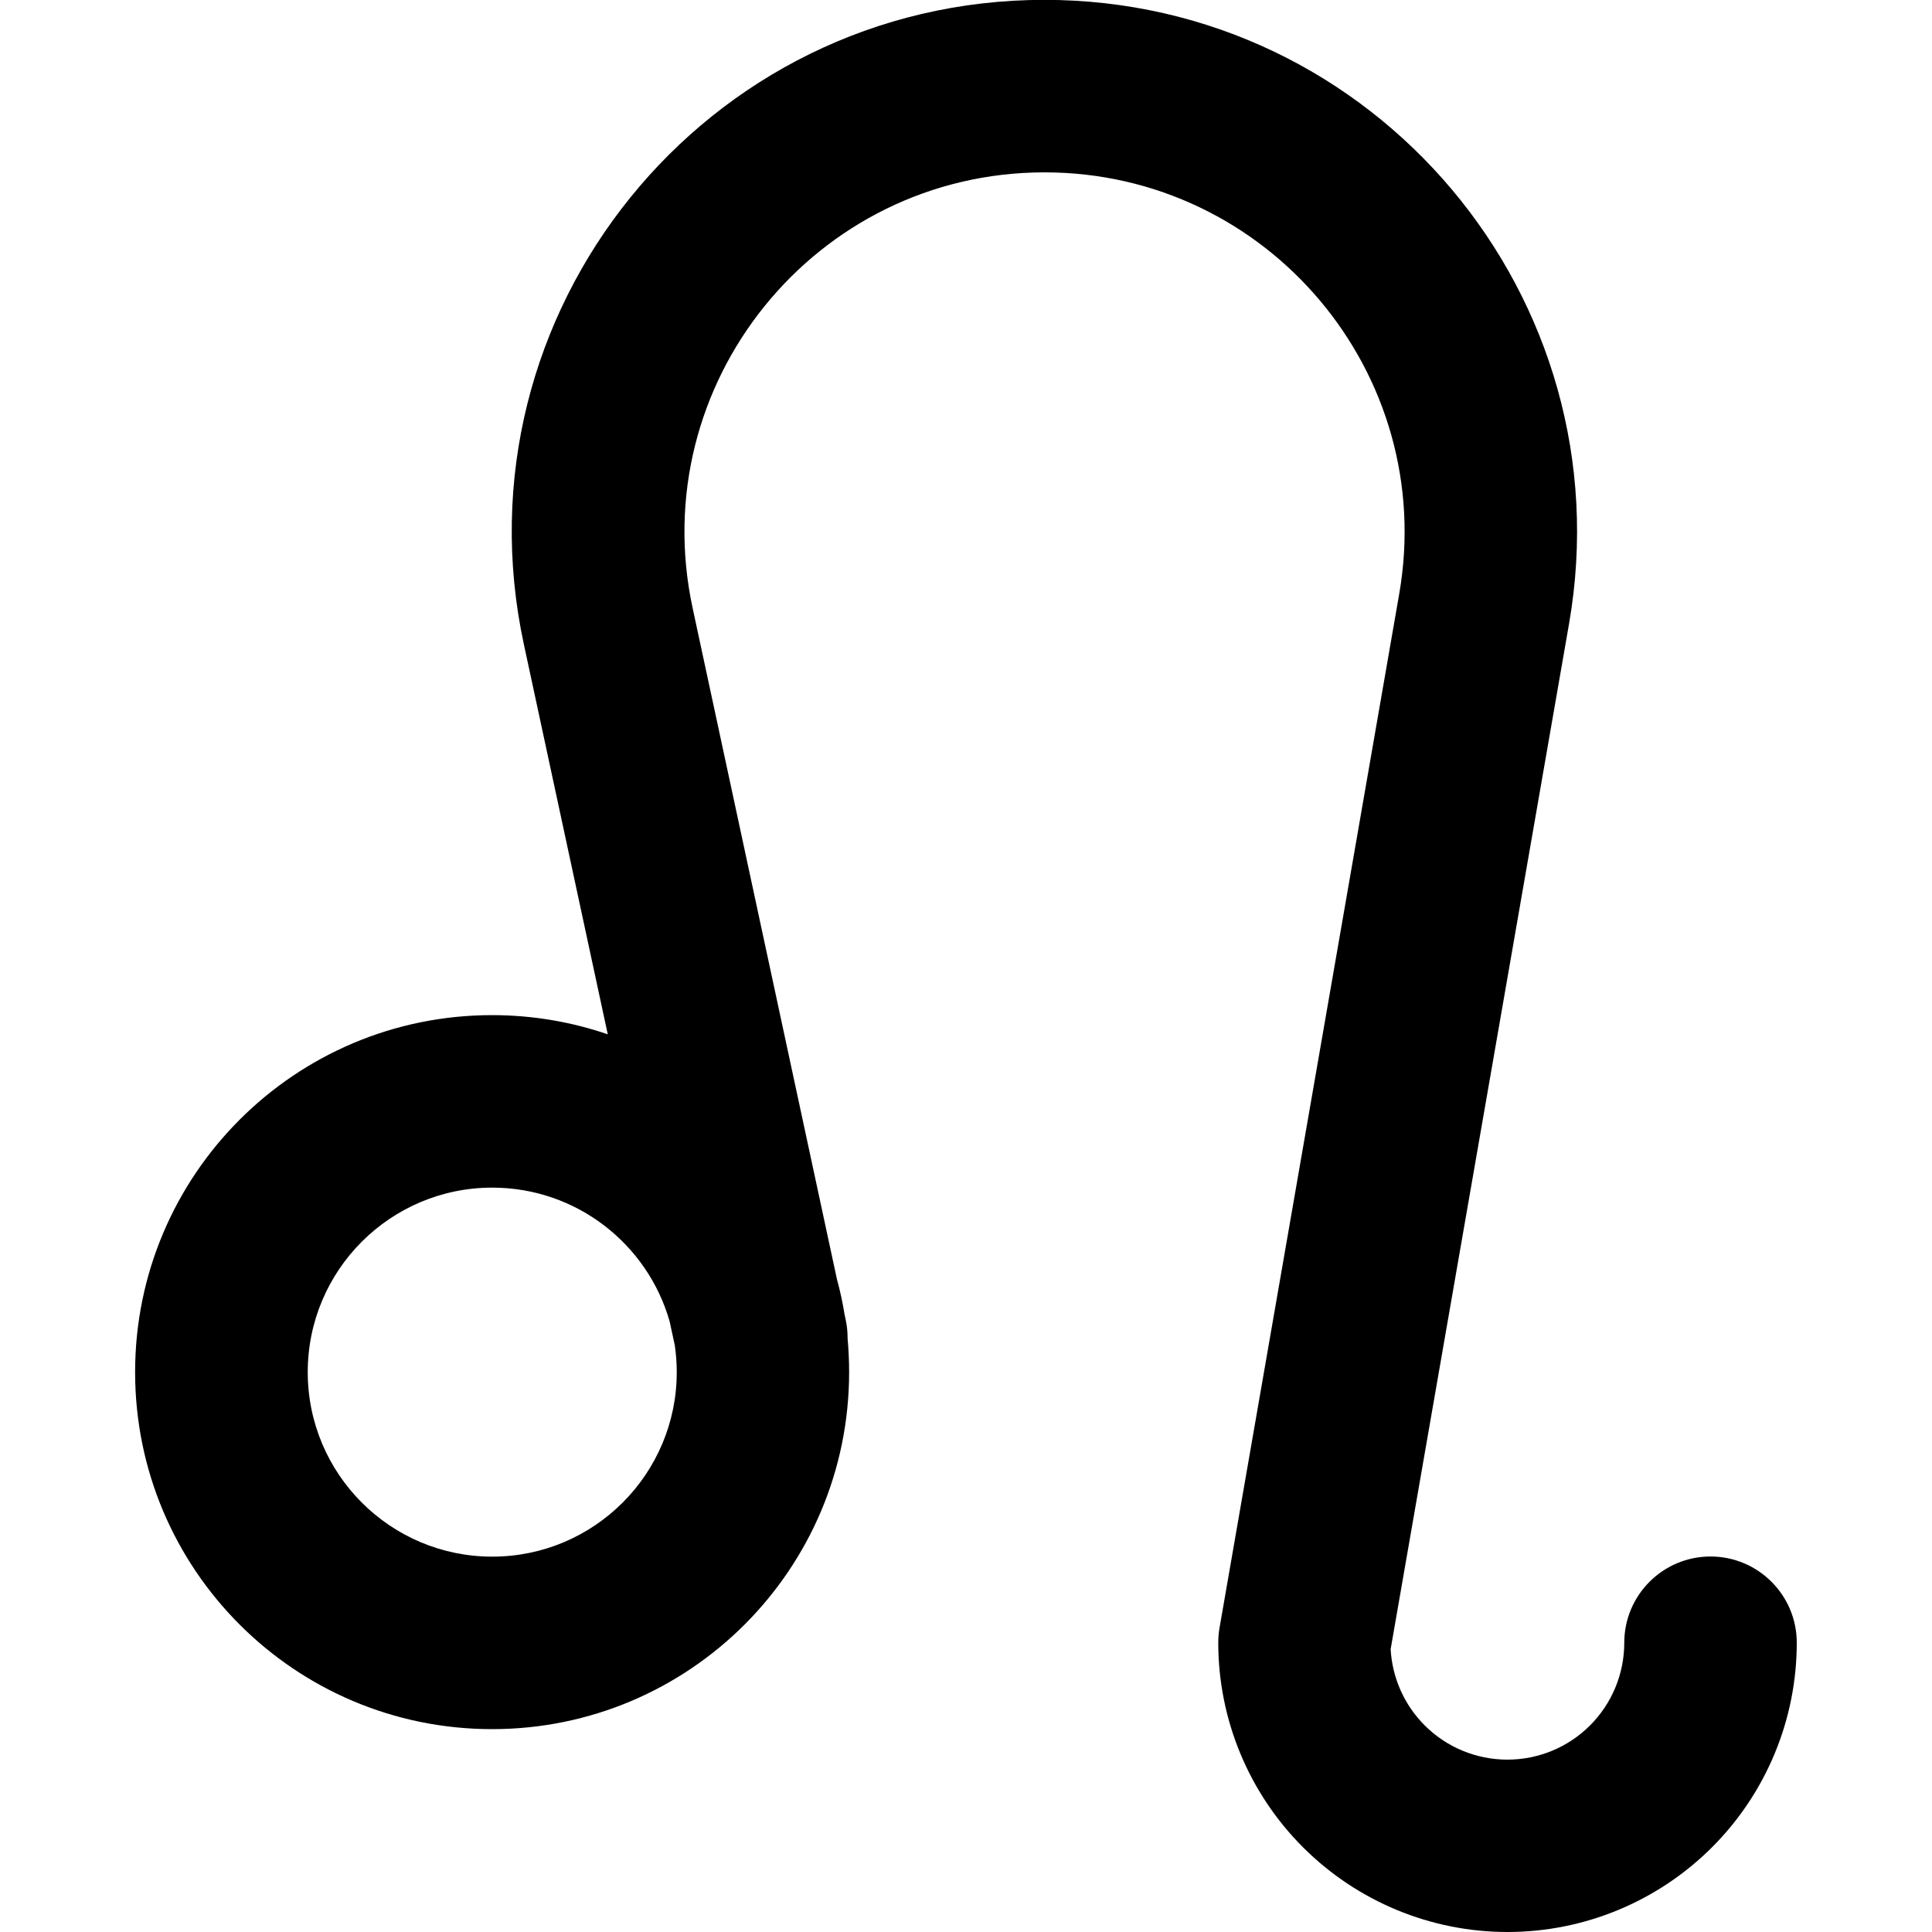 <svg xmlns="http://www.w3.org/2000/svg" fill="none" viewBox="0 0 14 14" id="Zodiac-3--Streamline-Core-Remix">
  <desc>
    Zodiac 3 Streamline Icon: https://streamlinehq.com
  </desc>
  <g id="Free Remix/Culture/zodiac-3--sign-astrology-stars-space-leo">
    <path id="Union" fill="#000000" fill-rule="evenodd" d="M5.019 4.406c-0.349 -1.624 0.889 -3.157 2.55 -3.157 1.619 0 2.848 1.46 2.57 3.056L8.837 11.797c-0.006 0.035 -0.009 0.071 -0.009 0.107 0 0.556 0.221 1.089 0.614 1.482 0.393 0.393 0.926 0.614 1.482 0.614 0.556 0 1.089 -0.221 1.482 -0.614 0.393 -0.393 0.614 -0.926 0.614 -1.482 0 -0.345 -0.28 -0.625 -0.625 -0.625s-0.625 0.28 -0.625 0.625c0 0.225 -0.089 0.44 -0.248 0.599s-0.374 0.248 -0.599 0.248c-0.225 0 -0.44 -0.089 -0.599 -0.248 -0.148 -0.148 -0.235 -0.344 -0.247 -0.552l1.293 -7.432c0.41 -2.36 -1.406 -4.52 -3.802 -4.52 -2.458 0 -4.289 2.267 -3.772 4.67l0.608 2.826c-0.263 -0.09 -0.545 -0.139 -0.838 -0.139 -1.429 0 -2.587 1.158 -2.587 2.587 0 1.429 1.158 2.587 2.587 2.587s2.587 -1.158 2.587 -2.587c0 -0.082 -0.004 -0.164 -0.011 -0.244 0 -0.045 -0.004 -0.09 -0.014 -0.136l-0.008 -0.038c-0.014 -0.086 -0.032 -0.171 -0.055 -0.254L5.019 4.406Zm-0.167 5.168 0.038 0.175c0.009 0.063 0.014 0.128 0.014 0.194 0 0.738 -0.599 1.337 -1.337 1.337s-1.337 -0.599 -1.337 -1.337c0 -0.738 0.599 -1.337 1.337 -1.337 0.61 0 1.125 0.409 1.285 0.968Z" clip-rule="evenodd" stroke-width="1"></path>
  </g>
</svg>